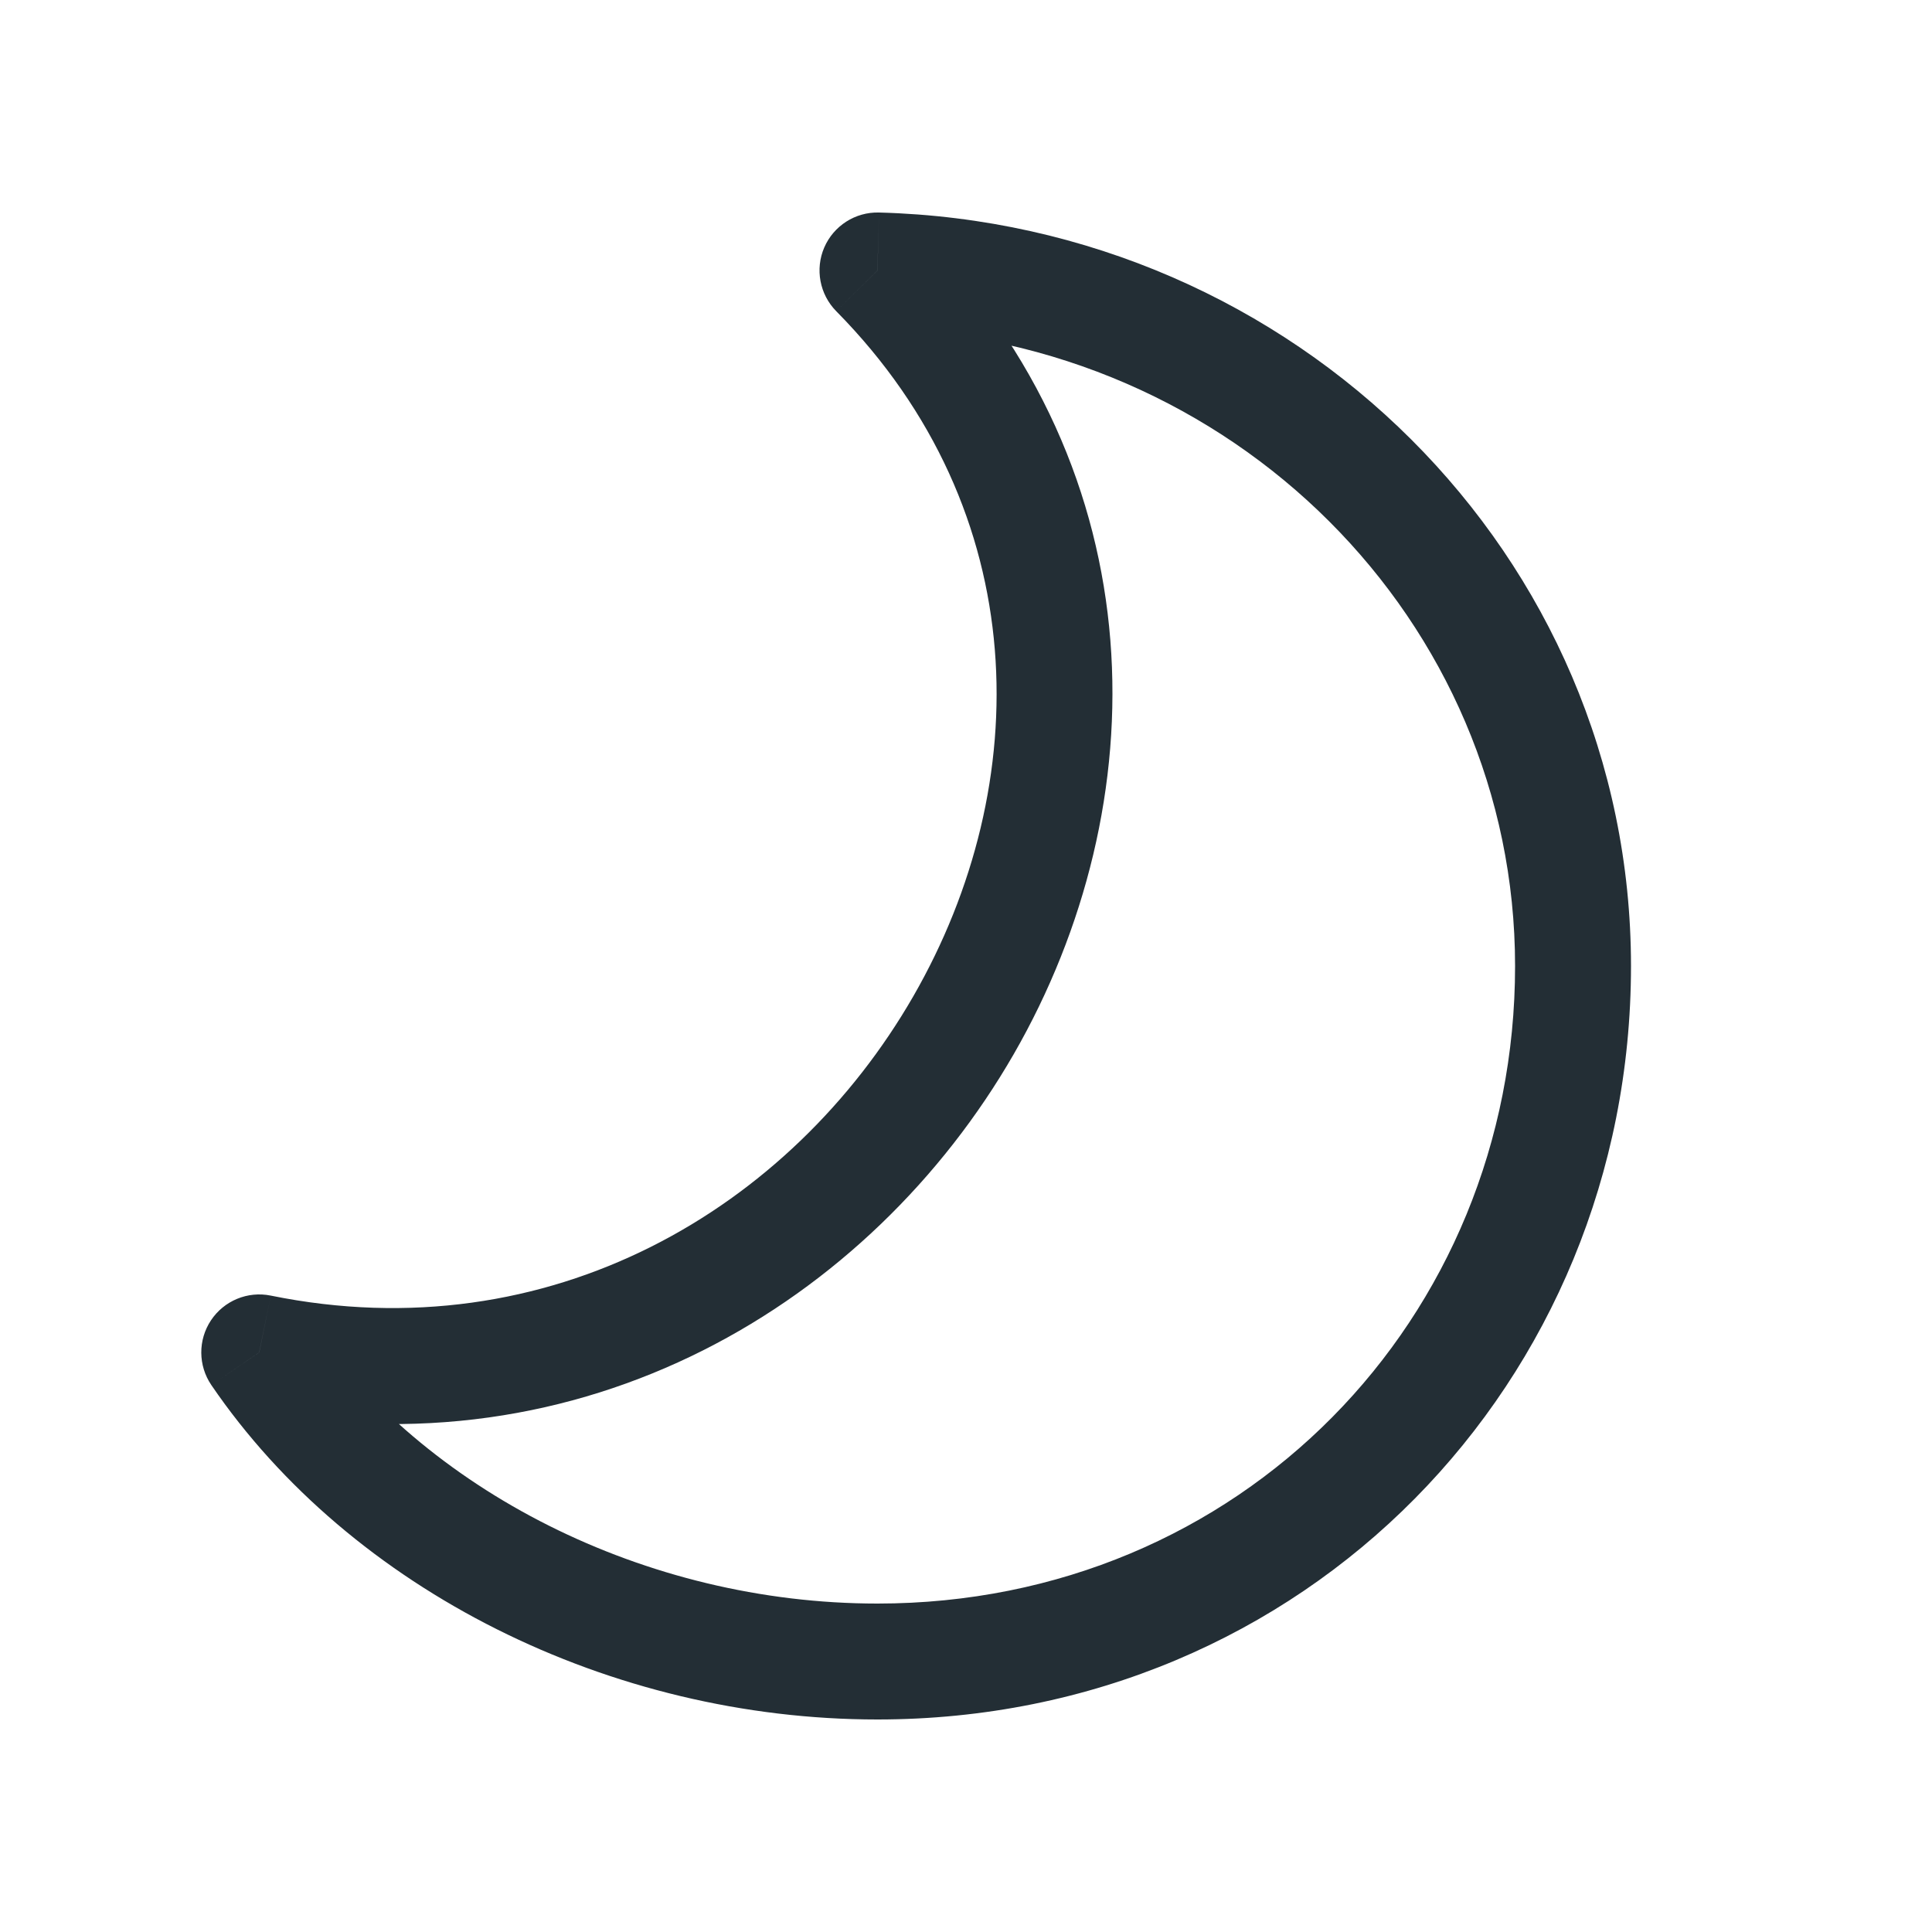 <svg width="25" height="25" viewBox="0 0 25 25" fill="none" xmlns="http://www.w3.org/2000/svg">
<path d="M3.354 17.5L3.504 16.765C3.205 16.704 2.899 16.831 2.73 17.085C2.561 17.339 2.563 17.671 2.735 17.923L3.354 17.5ZM11.354 3.5L11.374 2.75C11.068 2.742 10.788 2.921 10.666 3.202C10.545 3.482 10.606 3.809 10.821 4.027L11.354 3.5ZM21.105 12.5C21.105 7.186 16.762 2.892 11.374 2.75L11.335 4.25C15.949 4.371 19.605 8.037 19.605 12.5H21.105ZM11.354 22.25C16.896 22.25 21.105 17.878 21.105 12.5H19.605C19.605 17.065 16.051 20.75 11.354 20.75V22.25ZM2.735 17.923C4.547 20.579 7.902 22.25 11.354 22.25V20.75C8.349 20.75 5.48 19.285 3.974 17.077L2.735 17.923ZM3.205 18.235C7.546 19.118 11.266 16.857 13.118 13.64C14.971 10.419 15.008 6.134 11.888 2.973L10.821 4.027C13.384 6.624 13.397 10.148 11.818 12.892C10.236 15.64 7.115 17.5 3.504 16.765L3.205 18.235Z" fill="#232E35"/>
</svg>
